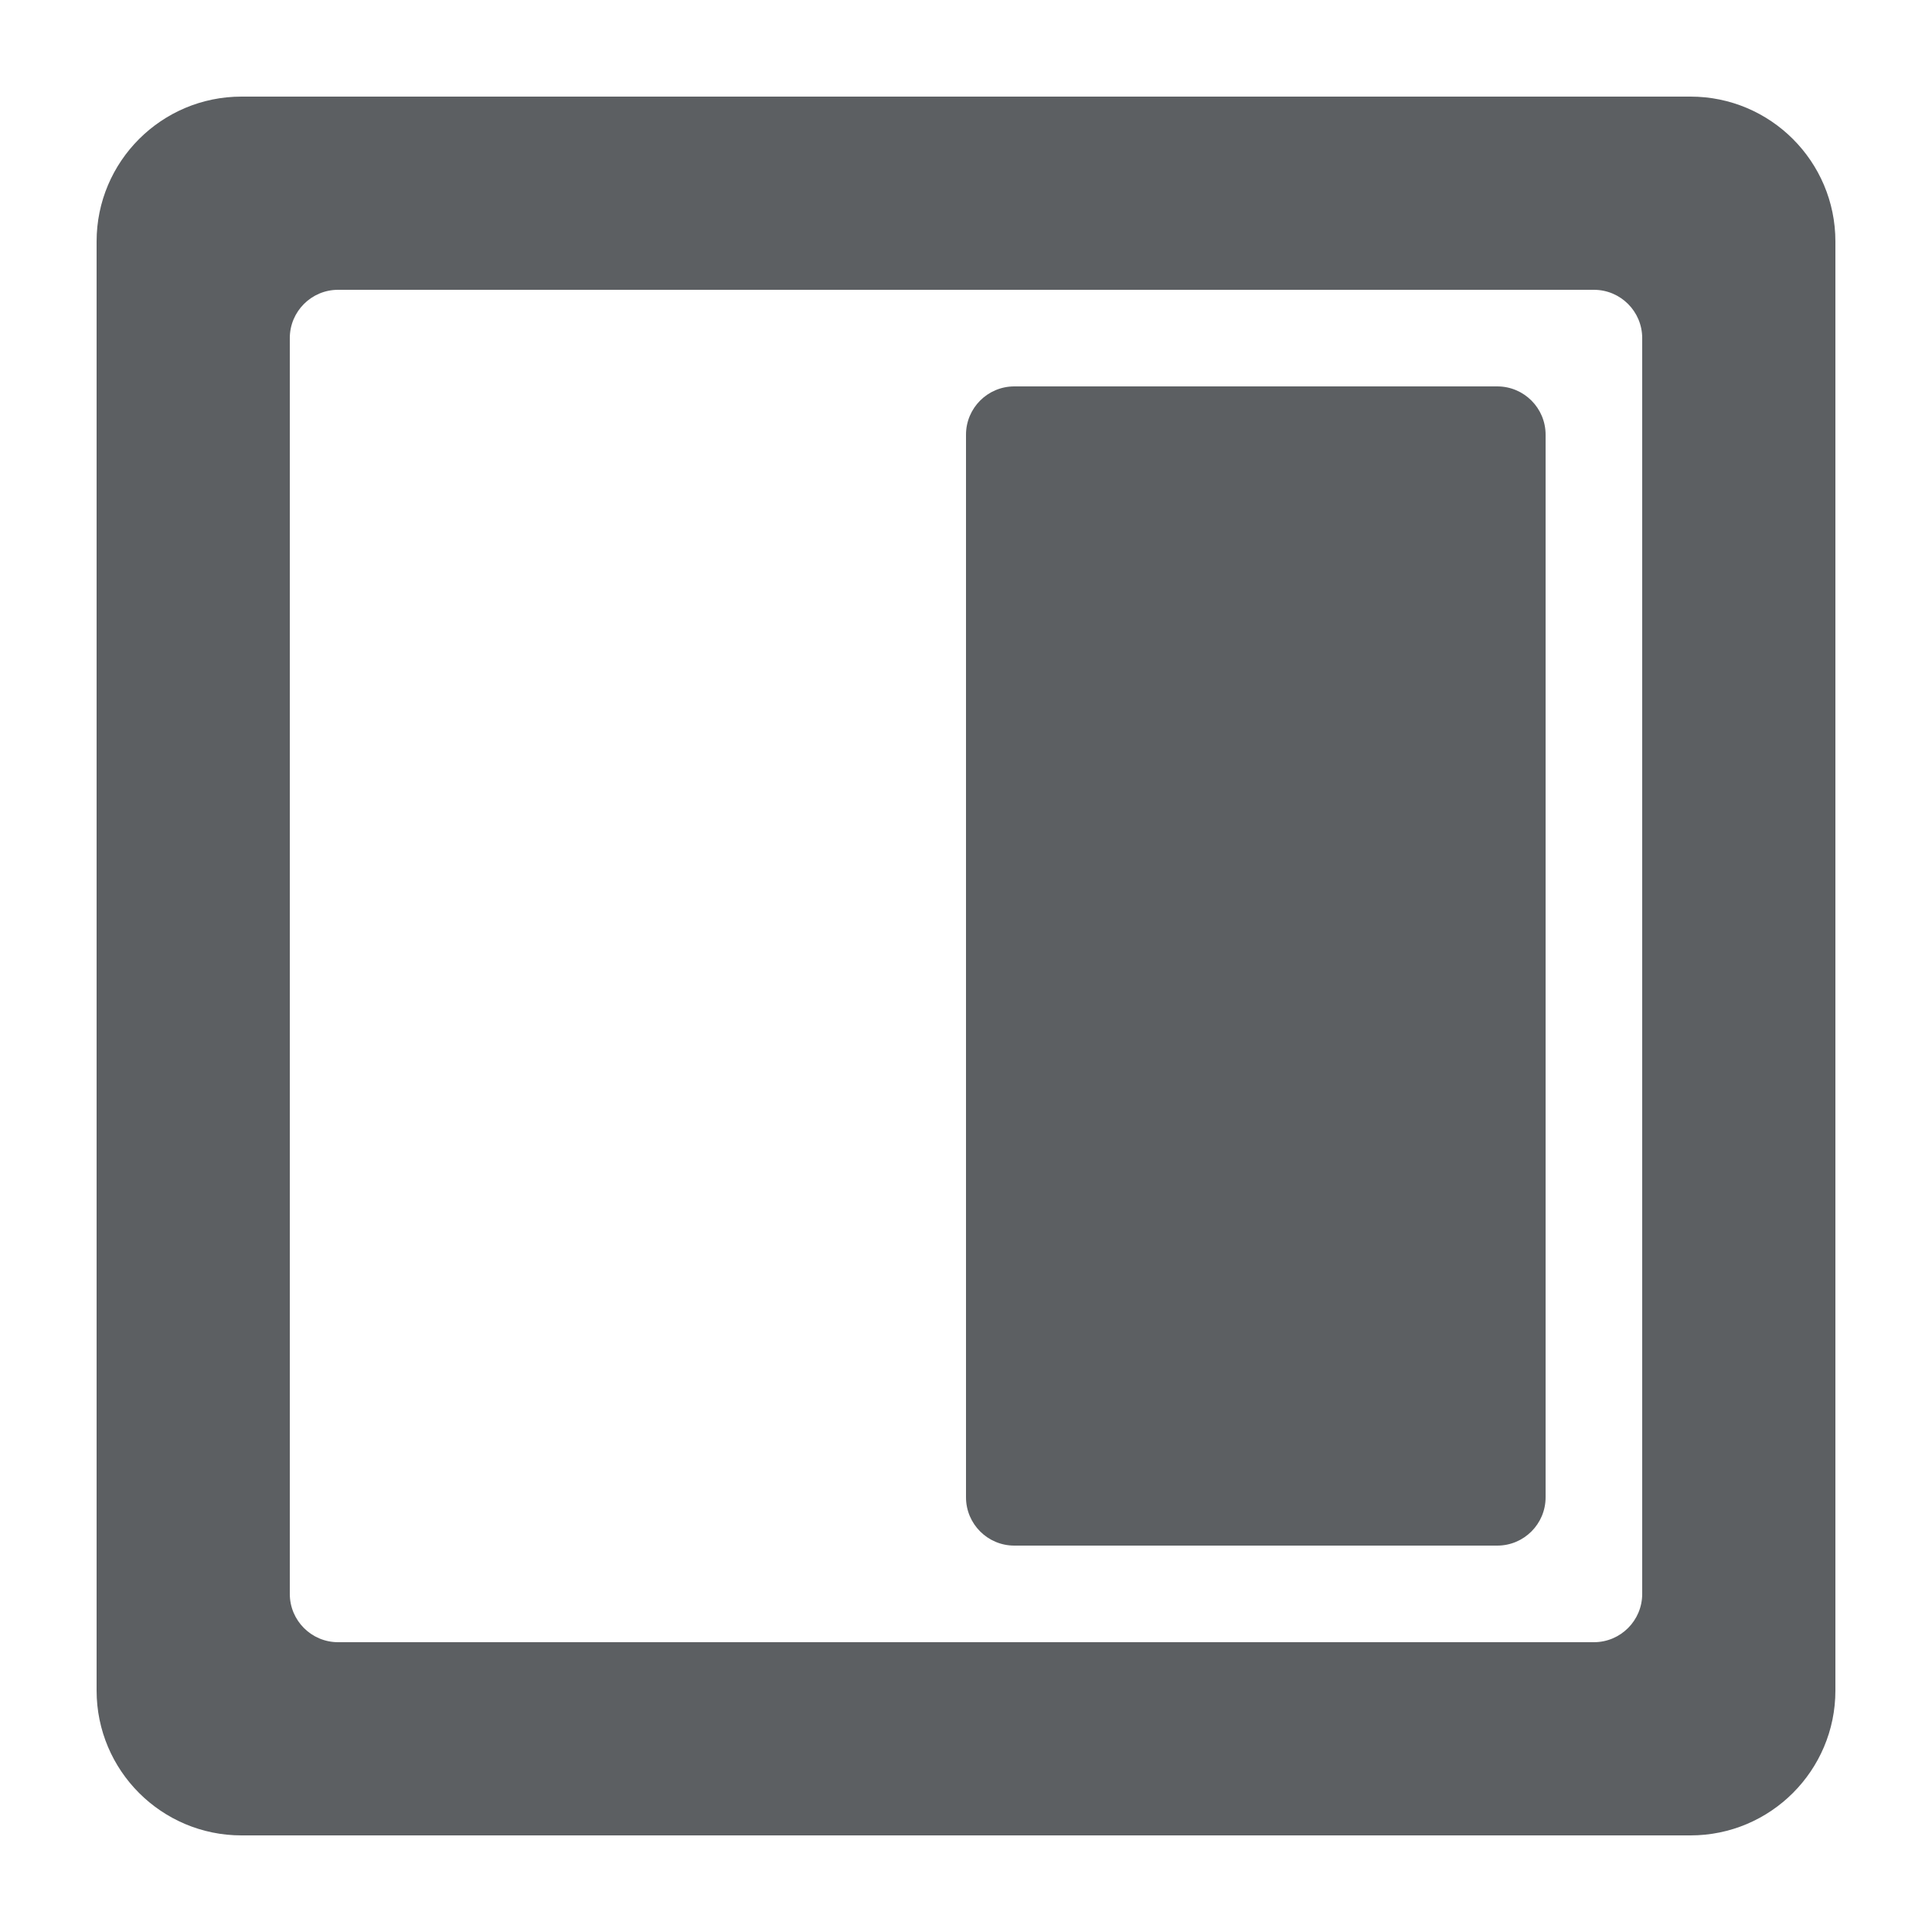 <svg xmlns="http://www.w3.org/2000/svg" viewBox="0 0 20 20"><path fill="#5C5F62" d=""/><path d="M10.5 4C10.224 4 10 4.224 10 4.5V15.5C10 15.776 10.224 16 10.5 16H15.5C15.776 16 16 15.776 16 15.5V4.5C16 4.224 15.776 4 15.5 4H10.5Z" fill="#5C5F62"/><path fill-rule="evenodd" d="M2.5 1C1.672 1 1 1.672 1 2.5V17.5C1 18.328 1.672 19 2.5 19H17.5C18.328 19 19 18.328 19 17.5V2.5C19 1.672 18.328 1 17.5 1H2.5ZM3 3.5C3 3.224 3.224 3 3.5 3H16.5C16.776 3 17 3.224 17 3.5V16.5C17 16.776 16.776 17 16.5 17H3.5C3.224 17 3 16.776 3 16.5V3.5Z" fill="#5C5F62"/></svg>